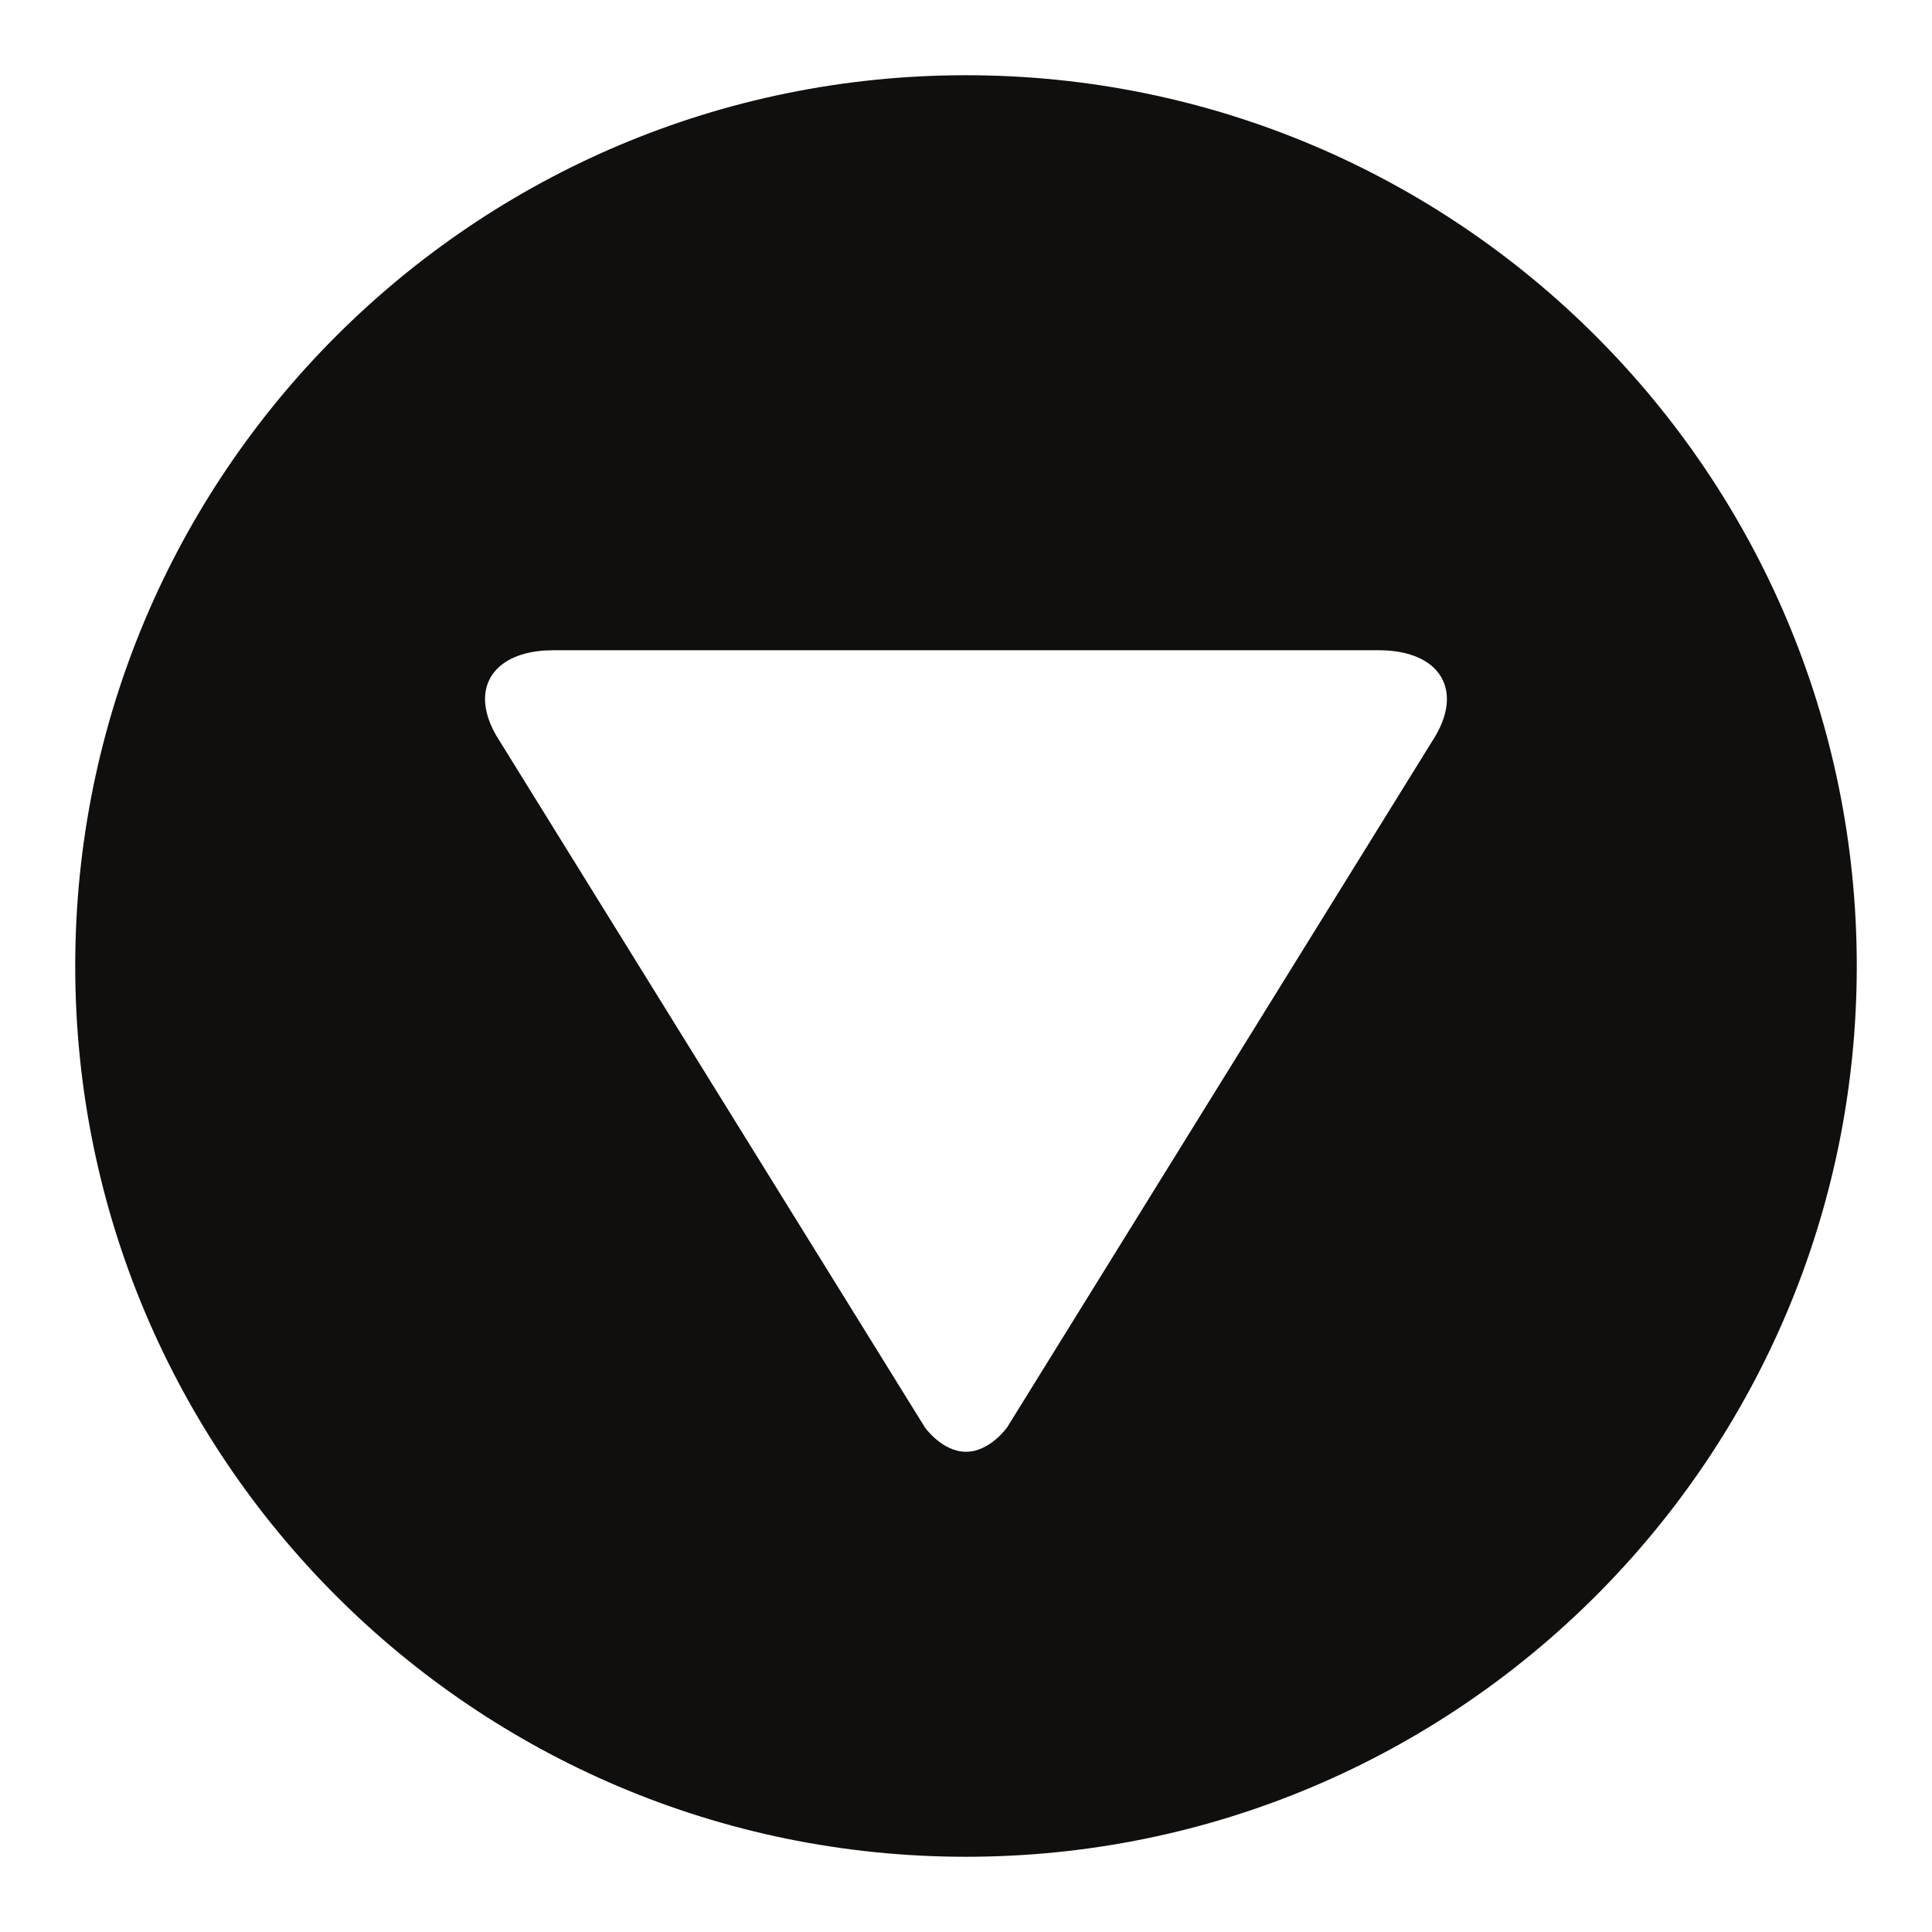 <?xml version="1.0" encoding="UTF-8" standalone="no"?>
<!-- Created with Inkscape (http://www.inkscape.org/) -->

<svg
   xmlns:dc="http://purl.org/dc/elements/1.1/"
   xmlns:cc="http://creativecommons.org/ns#"
   xmlns:rdf="http://www.w3.org/1999/02/22-rdf-syntax-ns#"
   xmlns:svg="http://www.w3.org/2000/svg"
   xmlns="http://www.w3.org/2000/svg"
   xmlns:sodipodi="http://sodipodi.sourceforge.net/DTD/sodipodi-0.dtd"
   xmlns:inkscape="http://www.inkscape.org/namespaces/inkscape"
   width="1000"
   height="1000"
   id="svg3282"
   version="1.1"
   inkscape:version="0.48.3.1 r9886"
   sodipodi:docname="up.svg">
  <defs
     id="defs3284" />
  <sodipodi:namedview
     id="base"
     pagecolor="#ffffff"
     bordercolor="#666666"
     borderopacity="1.0"
     inkscape:pageopacity="0.0"
     inkscape:pageshadow="2"
     inkscape:zoom="0.175"
     inkscape:cx="518.30672"
     inkscape:cy="-758.84992"
     inkscape:document-units="px"
     inkscape:current-layer="layer1"
     showgrid="false"
     inkscape:window-width="1680"
     inkscape:window-height="983"
     inkscape:window-x="0"
     inkscape:window-y="0"
     inkscape:window-maximized="1" />
  <g
     inkscape:label="Layer 1"
     inkscape:groupmode="layer"
     id="layer1"
     transform="translate(0,-52.362)">
    <path
       style="fill:#100f0d;fill-opacity:1;fill-rule:nonzero;stroke:none"
       d="M 38.938,552.362 C 38.938,297.702 245.32,91.3 500,91.3 c 254.581,0 461.062,206.403 461.062,461.063 0,254.6 -206.482,461.062 -461.062,461.062 -254.68,0 -461.062,-206.462 -461.062,-461.062 z m 212.125,-138.75 c -0.155,6.665 2.278,14.29 7.594,22.375 l 220.062,355.188 c 0,0 8.857,12.625 21.312,12.625 12.365,0 21.25,-12.625 21.25,-12.625 L 741.312,435.987 c 17.012,-25.871 4.508,-47.062 -27.688,-47.062 l -427.156,0 c -22.196,0 -35.065,10.025 -35.406,24.688 z"
       id="path3100"
       inkscape:connector-curvature="0" />
  </g>
</svg>
